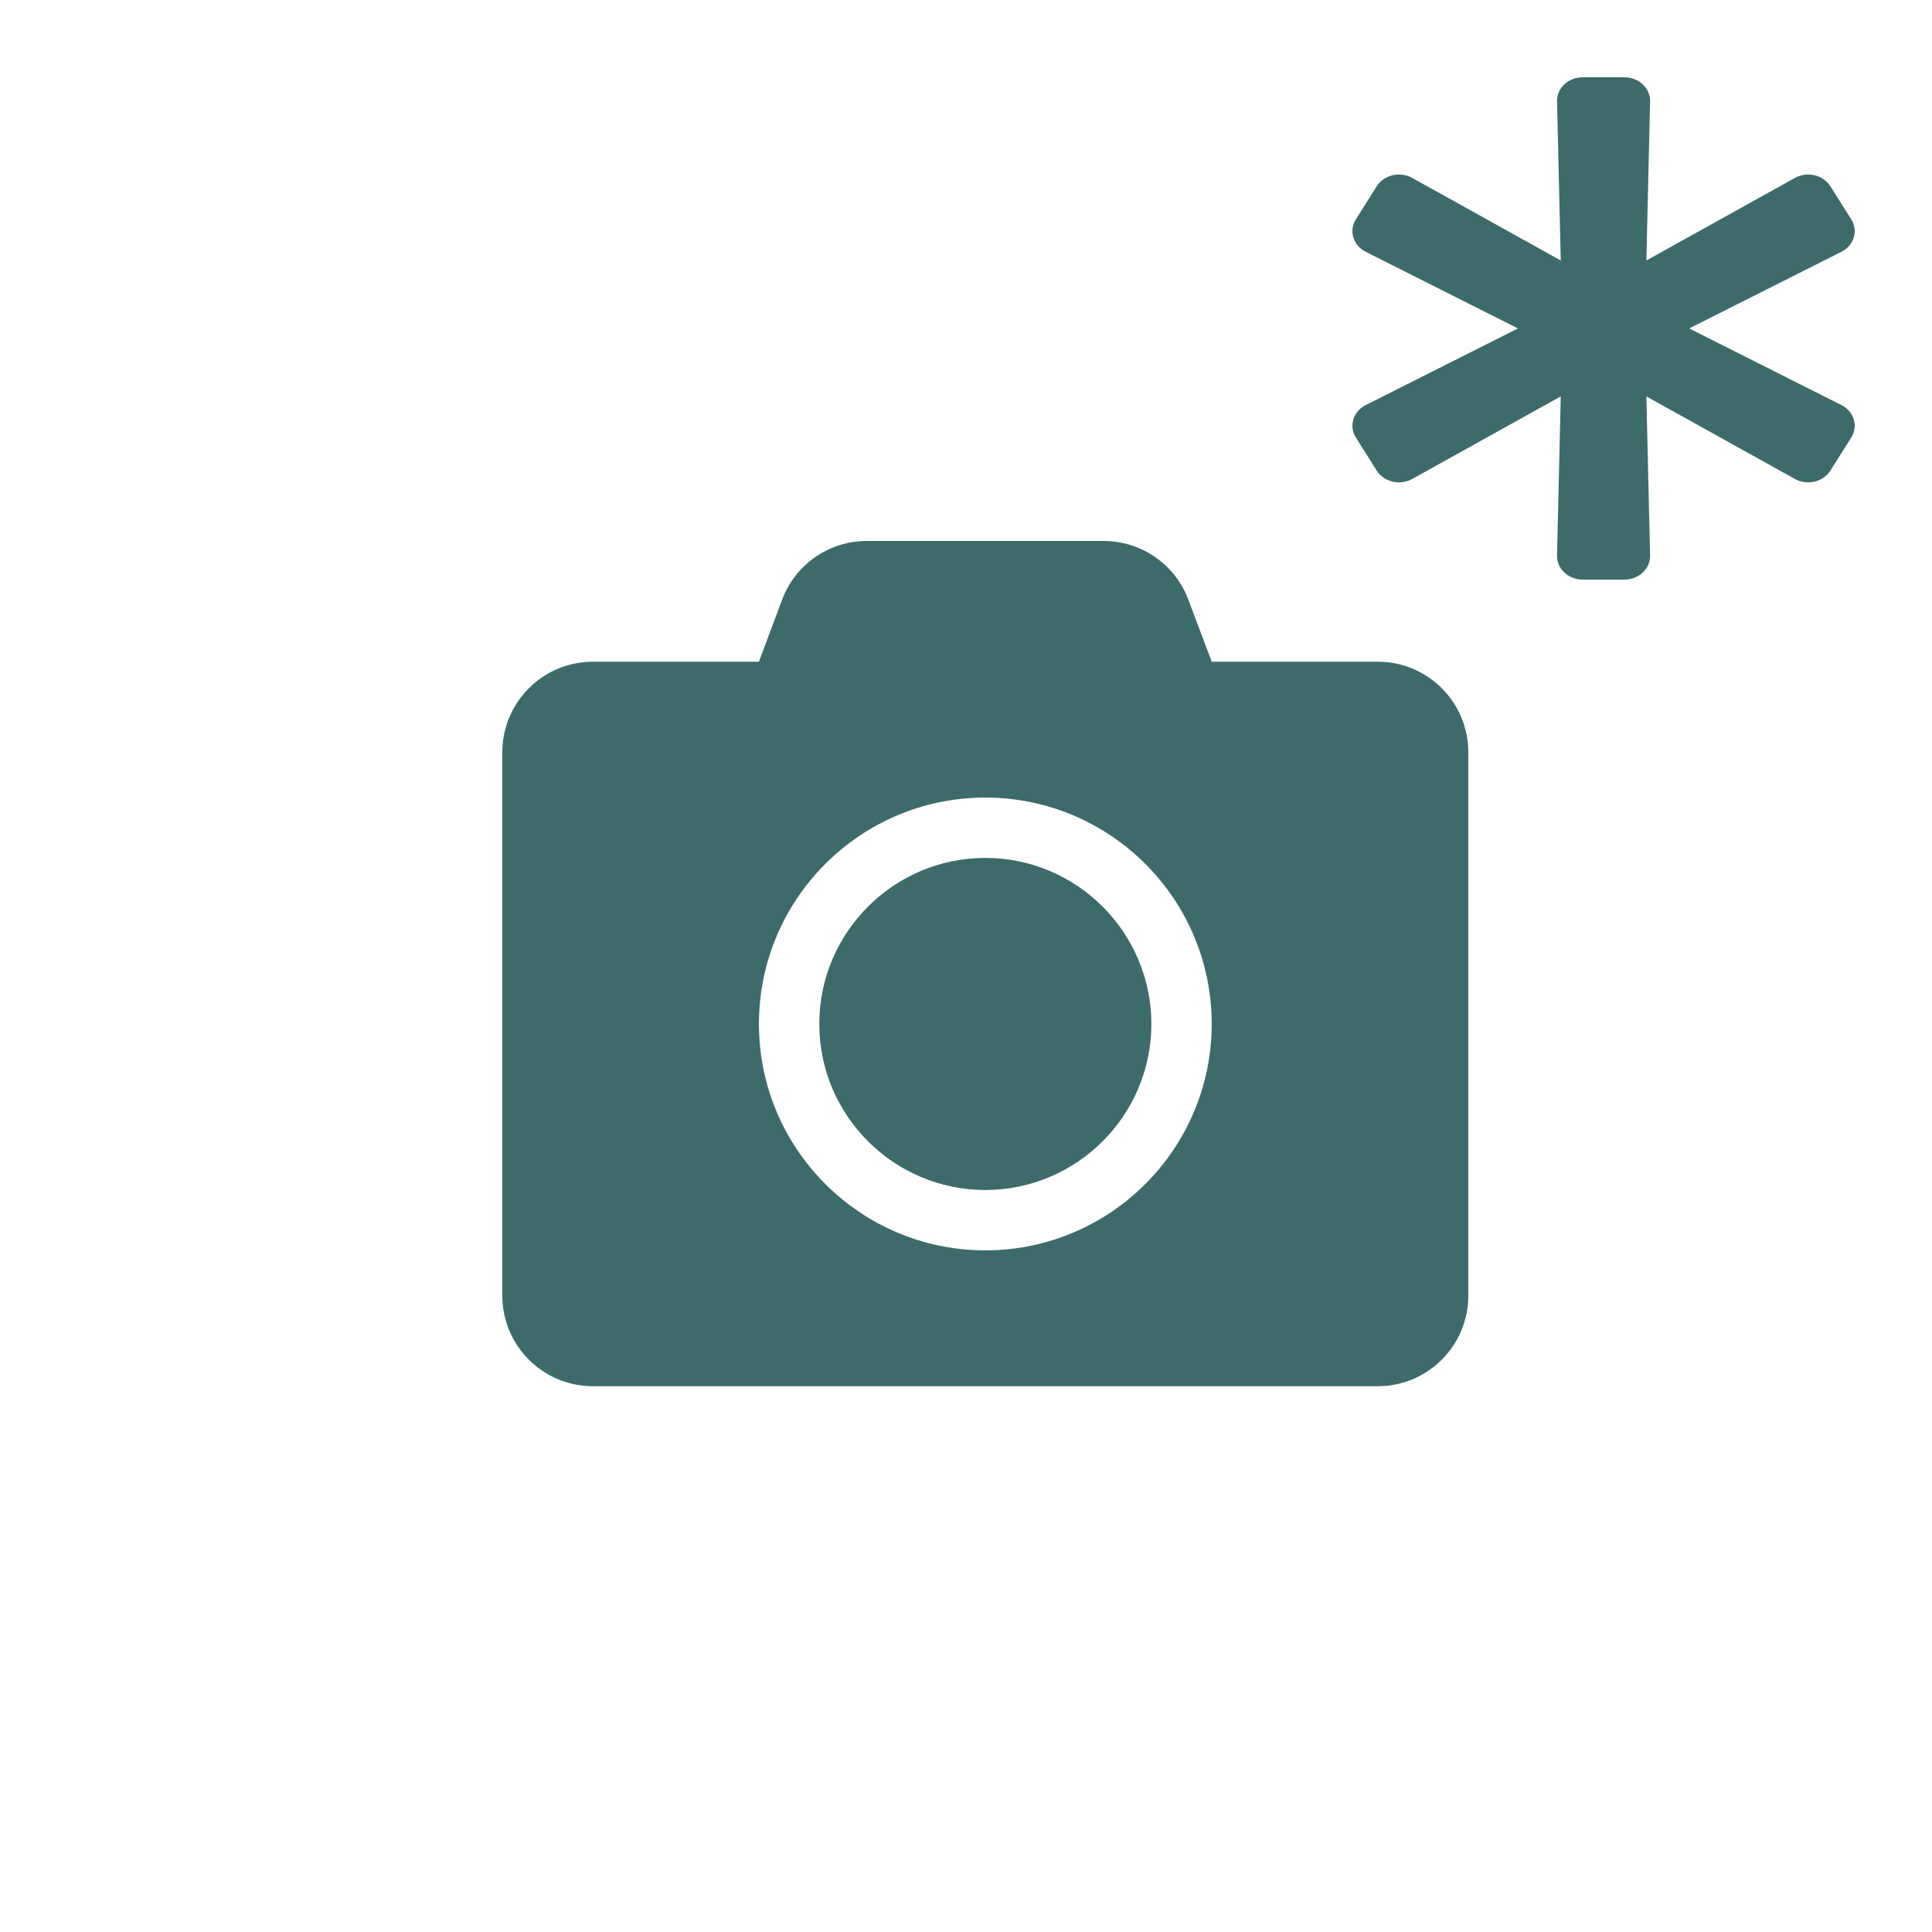 <svg width="50" height="50" viewBox="0 0 50 50" fill="none" xmlns="http://www.w3.org/2000/svg">
<rect width="50" height="50" fill="white"/>
<path d="M38 19.469V33.531C38 34.825 36.95 35.875 35.656 35.875H15.344C14.05 35.875 13 34.825 13 33.531V19.469C13 18.175 14.05 17.125 15.344 17.125H19.641L20.241 15.519C20.583 14.605 21.457 14 22.434 14H28.561C29.538 14 30.412 14.605 30.754 15.519L31.359 17.125H35.656C36.95 17.125 38 18.175 38 19.469ZM31.359 26.5C31.359 23.268 28.732 20.641 25.5 20.641C22.268 20.641 19.641 23.268 19.641 26.5C19.641 29.732 22.268 32.359 25.5 32.359C28.732 32.359 31.359 29.732 31.359 26.5ZM29.797 26.5C29.797 28.868 27.868 30.797 25.5 30.797C23.132 30.797 21.203 28.868 21.203 26.5C21.203 24.132 23.132 22.203 25.5 22.203C27.868 22.203 29.797 24.132 29.797 26.5Z" fill="#3D6B6B"/>
<path d="M47.655 10.483L43.716 8.5L47.655 6.517C47.982 6.353 48.097 5.974 47.911 5.678L47.371 4.822C47.185 4.526 46.77 4.428 46.451 4.605L42.608 6.741L42.704 2.622C42.712 2.281 42.412 2 42.04 2H40.96C40.588 2 40.288 2.281 40.296 2.622L40.392 6.741L36.549 4.605C36.23 4.428 35.815 4.526 35.629 4.822L35.089 5.678C34.903 5.974 35.018 6.353 35.345 6.517L39.284 8.5L35.345 10.483C35.018 10.647 34.903 11.026 35.089 11.322L35.629 12.178C35.815 12.474 36.23 12.572 36.549 12.395L40.392 10.259L40.296 14.378C40.288 14.719 40.588 15 40.96 15H42.04C42.412 15 42.712 14.719 42.704 14.378L42.608 10.259L46.451 12.395C46.77 12.572 47.185 12.474 47.371 12.178L47.911 11.322C48.097 11.026 47.982 10.647 47.655 10.483Z" fill="#3D6B6B"/>
</svg>
